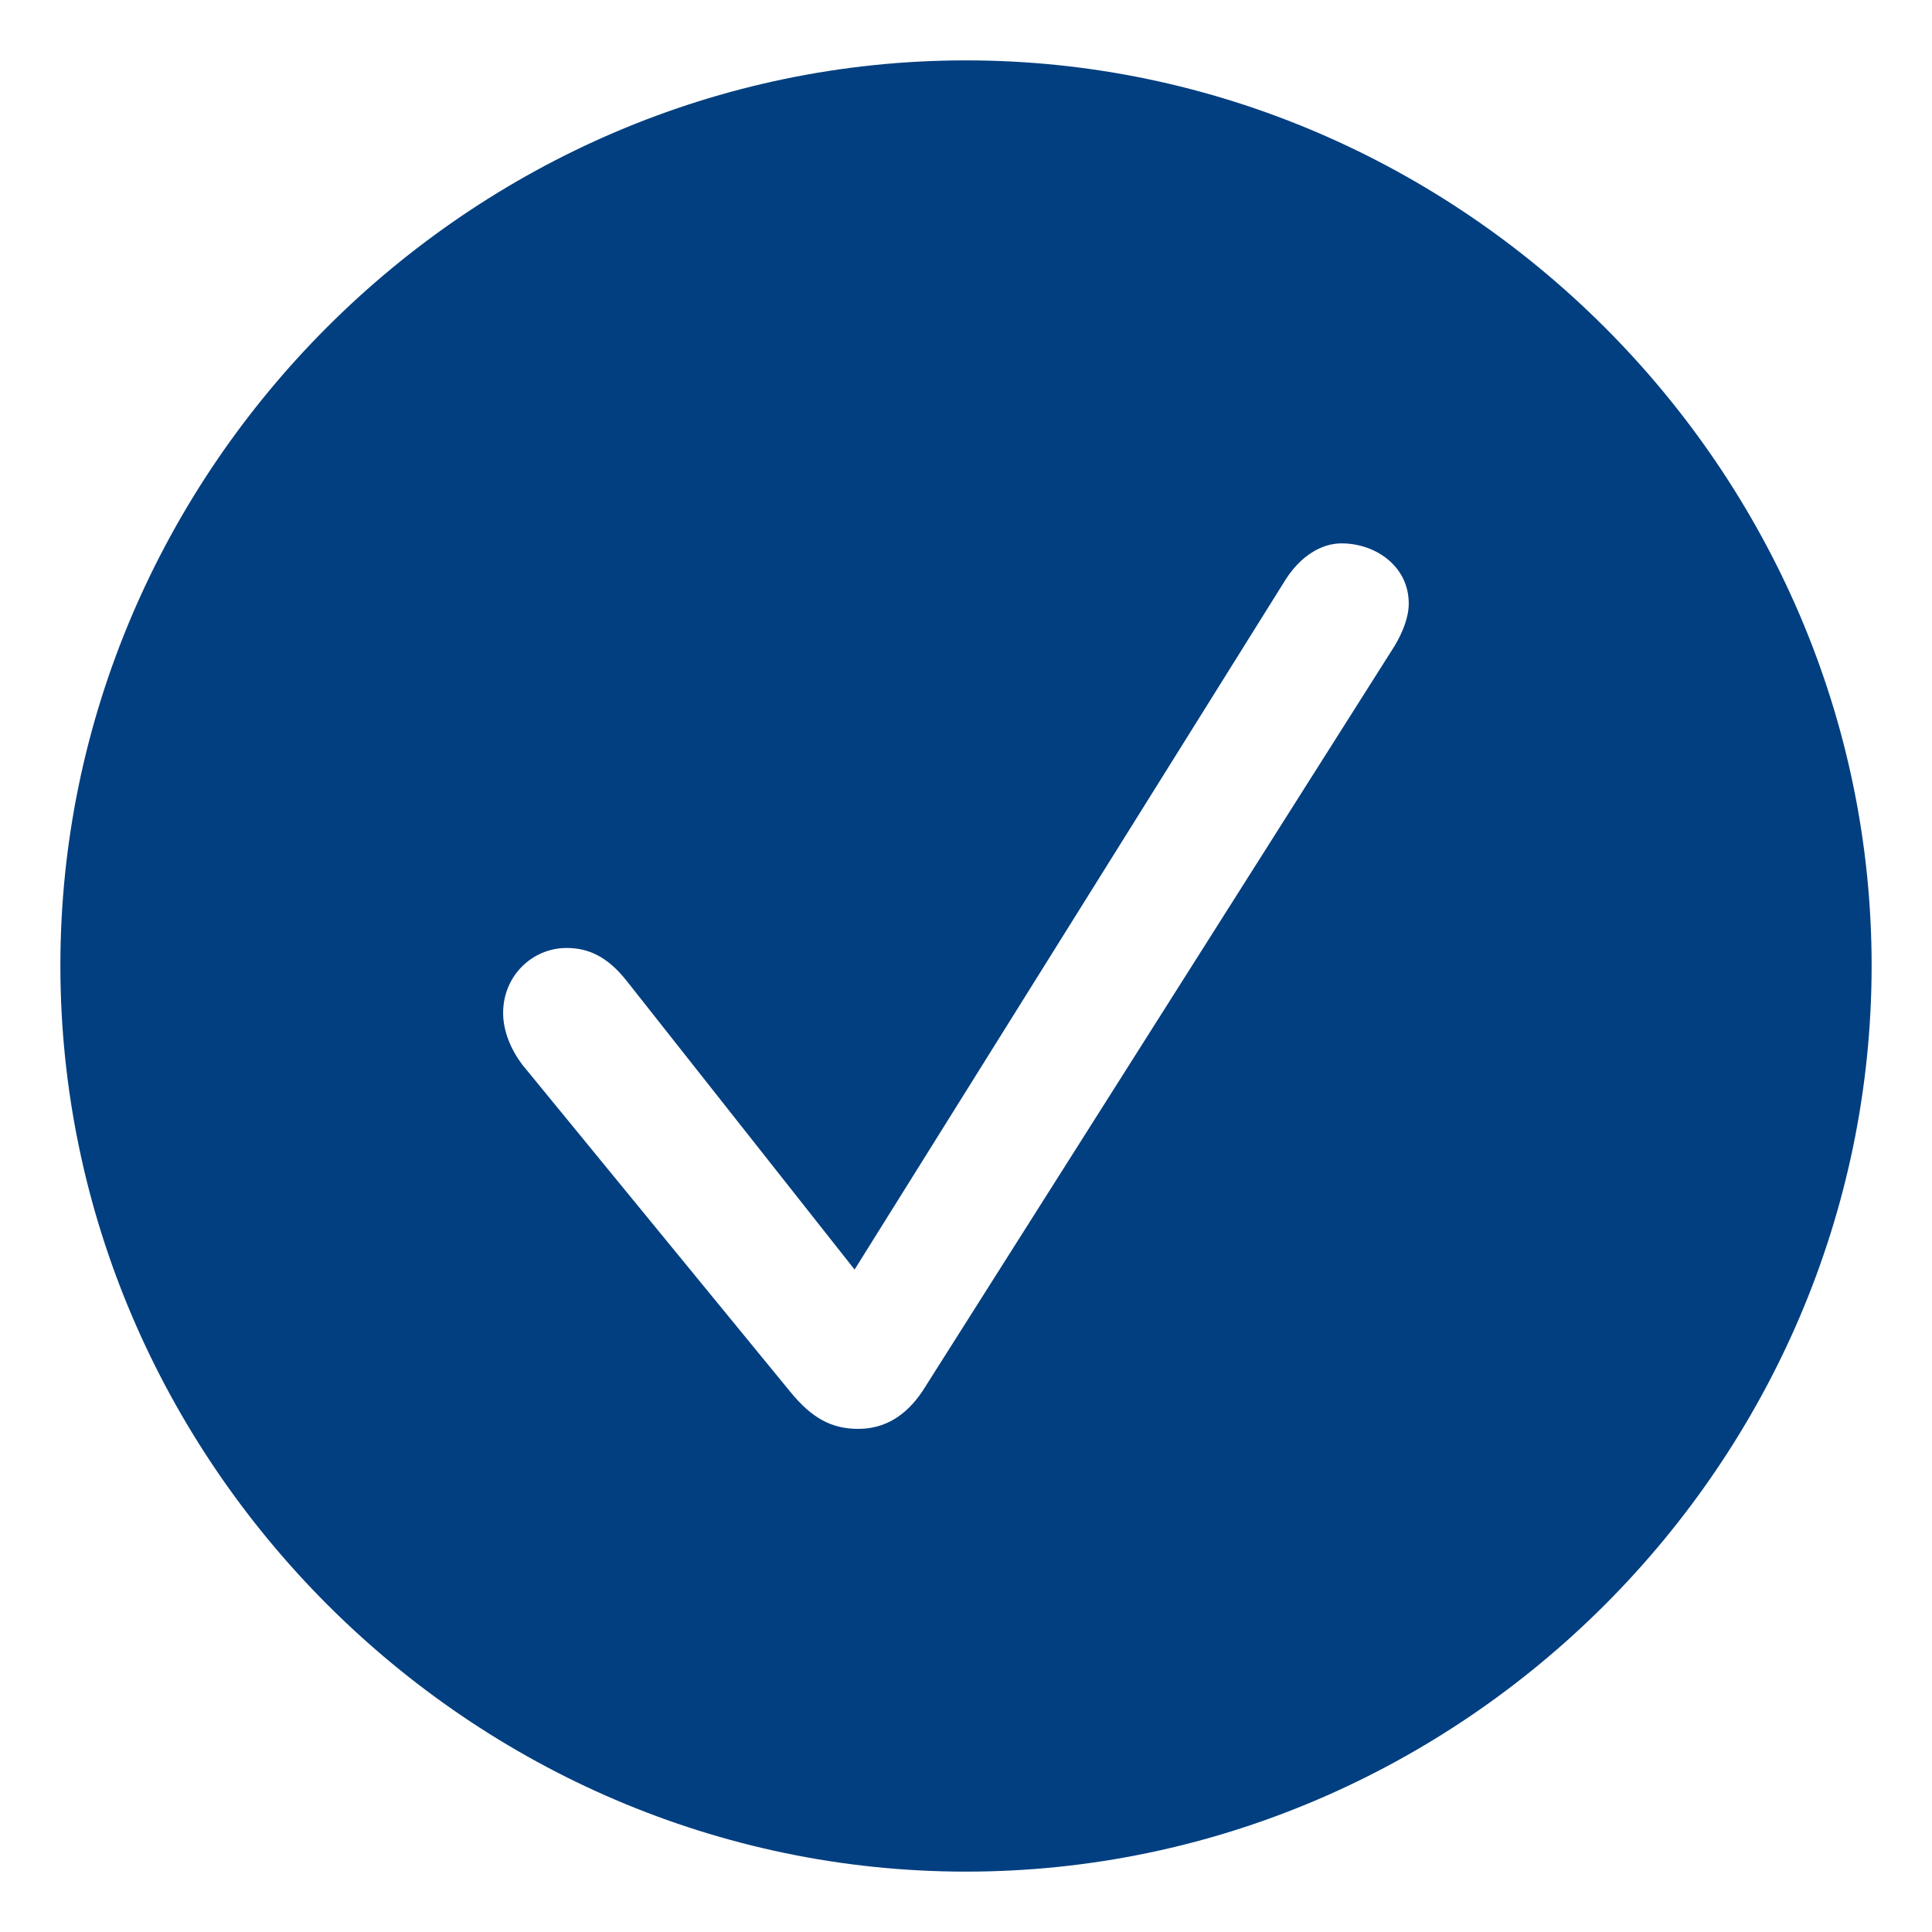 <svg width="24" height="24" viewBox="0 0 24 24" fill="none" xmlns="http://www.w3.org/2000/svg">
<path fill-rule="evenodd" clipRule="evenodd" d="M12 23.25C18.168 23.25 23.25 18.158 23.25 11.994C23.25 5.842 18.156 0.75 12 0.75C5.833 0.75 0.75 5.842 0.75 11.994C0.75 18.158 5.844 23.25 12 23.25ZM10.663 17.75C10.333 17.75 10.086 17.62 9.816 17.288L6.485 13.222C6.344 13.032 6.25 12.807 6.25 12.582C6.25 12.12 6.615 11.776 7.038 11.776C7.309 11.776 7.544 11.883 7.78 12.179L10.616 15.771L15.97 7.2C16.159 6.904 16.417 6.75 16.665 6.75C17.088 6.75 17.5 7.034 17.5 7.497C17.5 7.667 17.425 7.853 17.328 8.018L11.463 17.276C11.251 17.596 10.981 17.75 10.663 17.75Z" fill="#023F80"/>
</svg>
